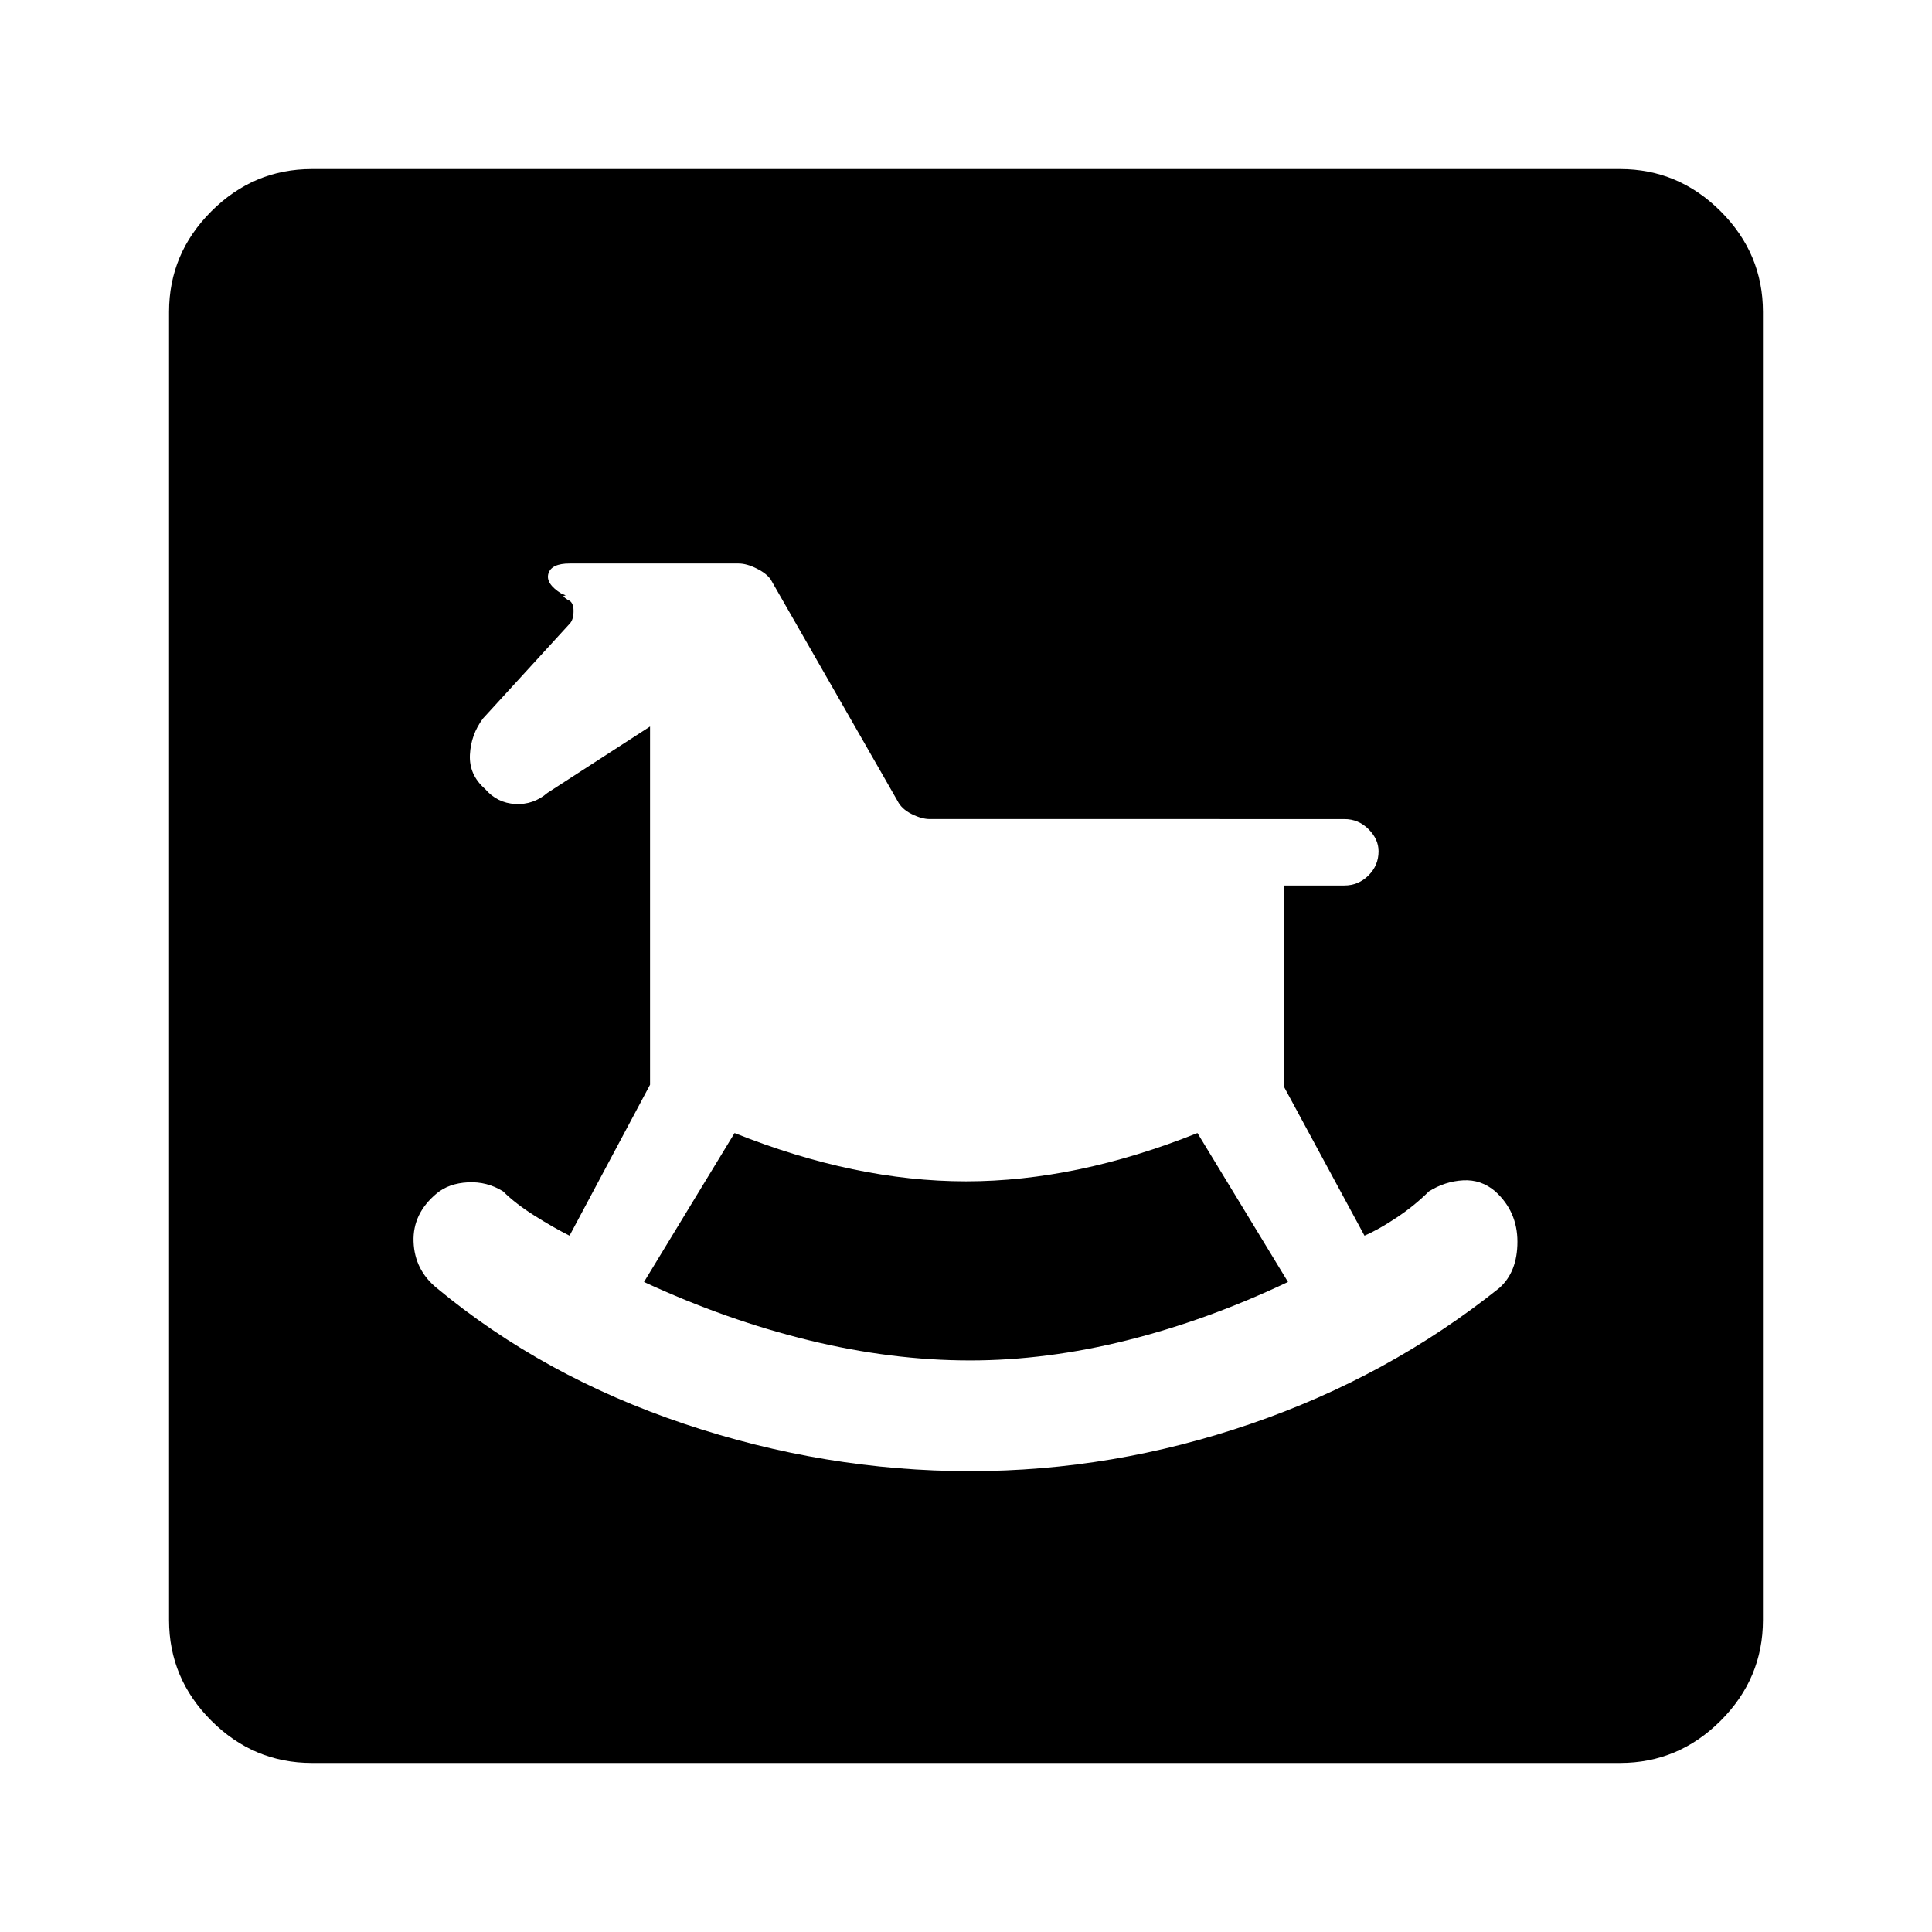 <svg xmlns="http://www.w3.org/2000/svg" height="48" width="48"><path d="M24.1 36.55q3.55 0 6.975-1.175T37.25 32q.45-.4.45-1.15 0-.75-.55-1.25-.35-.3-.8-.275-.45.025-.85.275-.35.35-.8.65-.45.3-.8.45l-2-3.7v-5h1.5q.35 0 .6-.25t.25-.6q0-.3-.25-.55-.25-.25-.6-.25H23.1q-.2 0-.45-.125t-.35-.325l-3.15-5.5q-.1-.15-.35-.275-.25-.125-.45-.125h-4.2q-.45 0-.525.25-.075.25.325.5.15.05.075.05t.075.1q.15.05.15.275 0 .225-.1.325L12 17.85q-.3.4-.325.9-.025.5.375.85.3.35.75.375.45.025.8-.275l2.55-1.65v8.9l-2 3.75q-.4-.2-.875-.5t-.775-.6q-.4-.25-.875-.225-.475.025-.775.275-.6.5-.575 1.2.025.7.575 1.15 2.65 2.2 6.15 3.375 3.5 1.175 7.1 1.175Zm0-2.75q-1.95 0-4-.5T16 31.85l2.25-3.7q3 1.2 5.75 1.2t5.75-1.2l2.25 3.7q-2 .95-4 1.45t-3.9.5Zm-16.35 10q-1.45 0-2.5-1.05t-1.05-2.5V7.75q0-1.45 1.05-2.5t2.5-1.05h32.5q1.45 0 2.5 1.05t1.05 2.5v32.5q0 1.45-1.05 2.5t-2.5 1.05Z"/></svg>